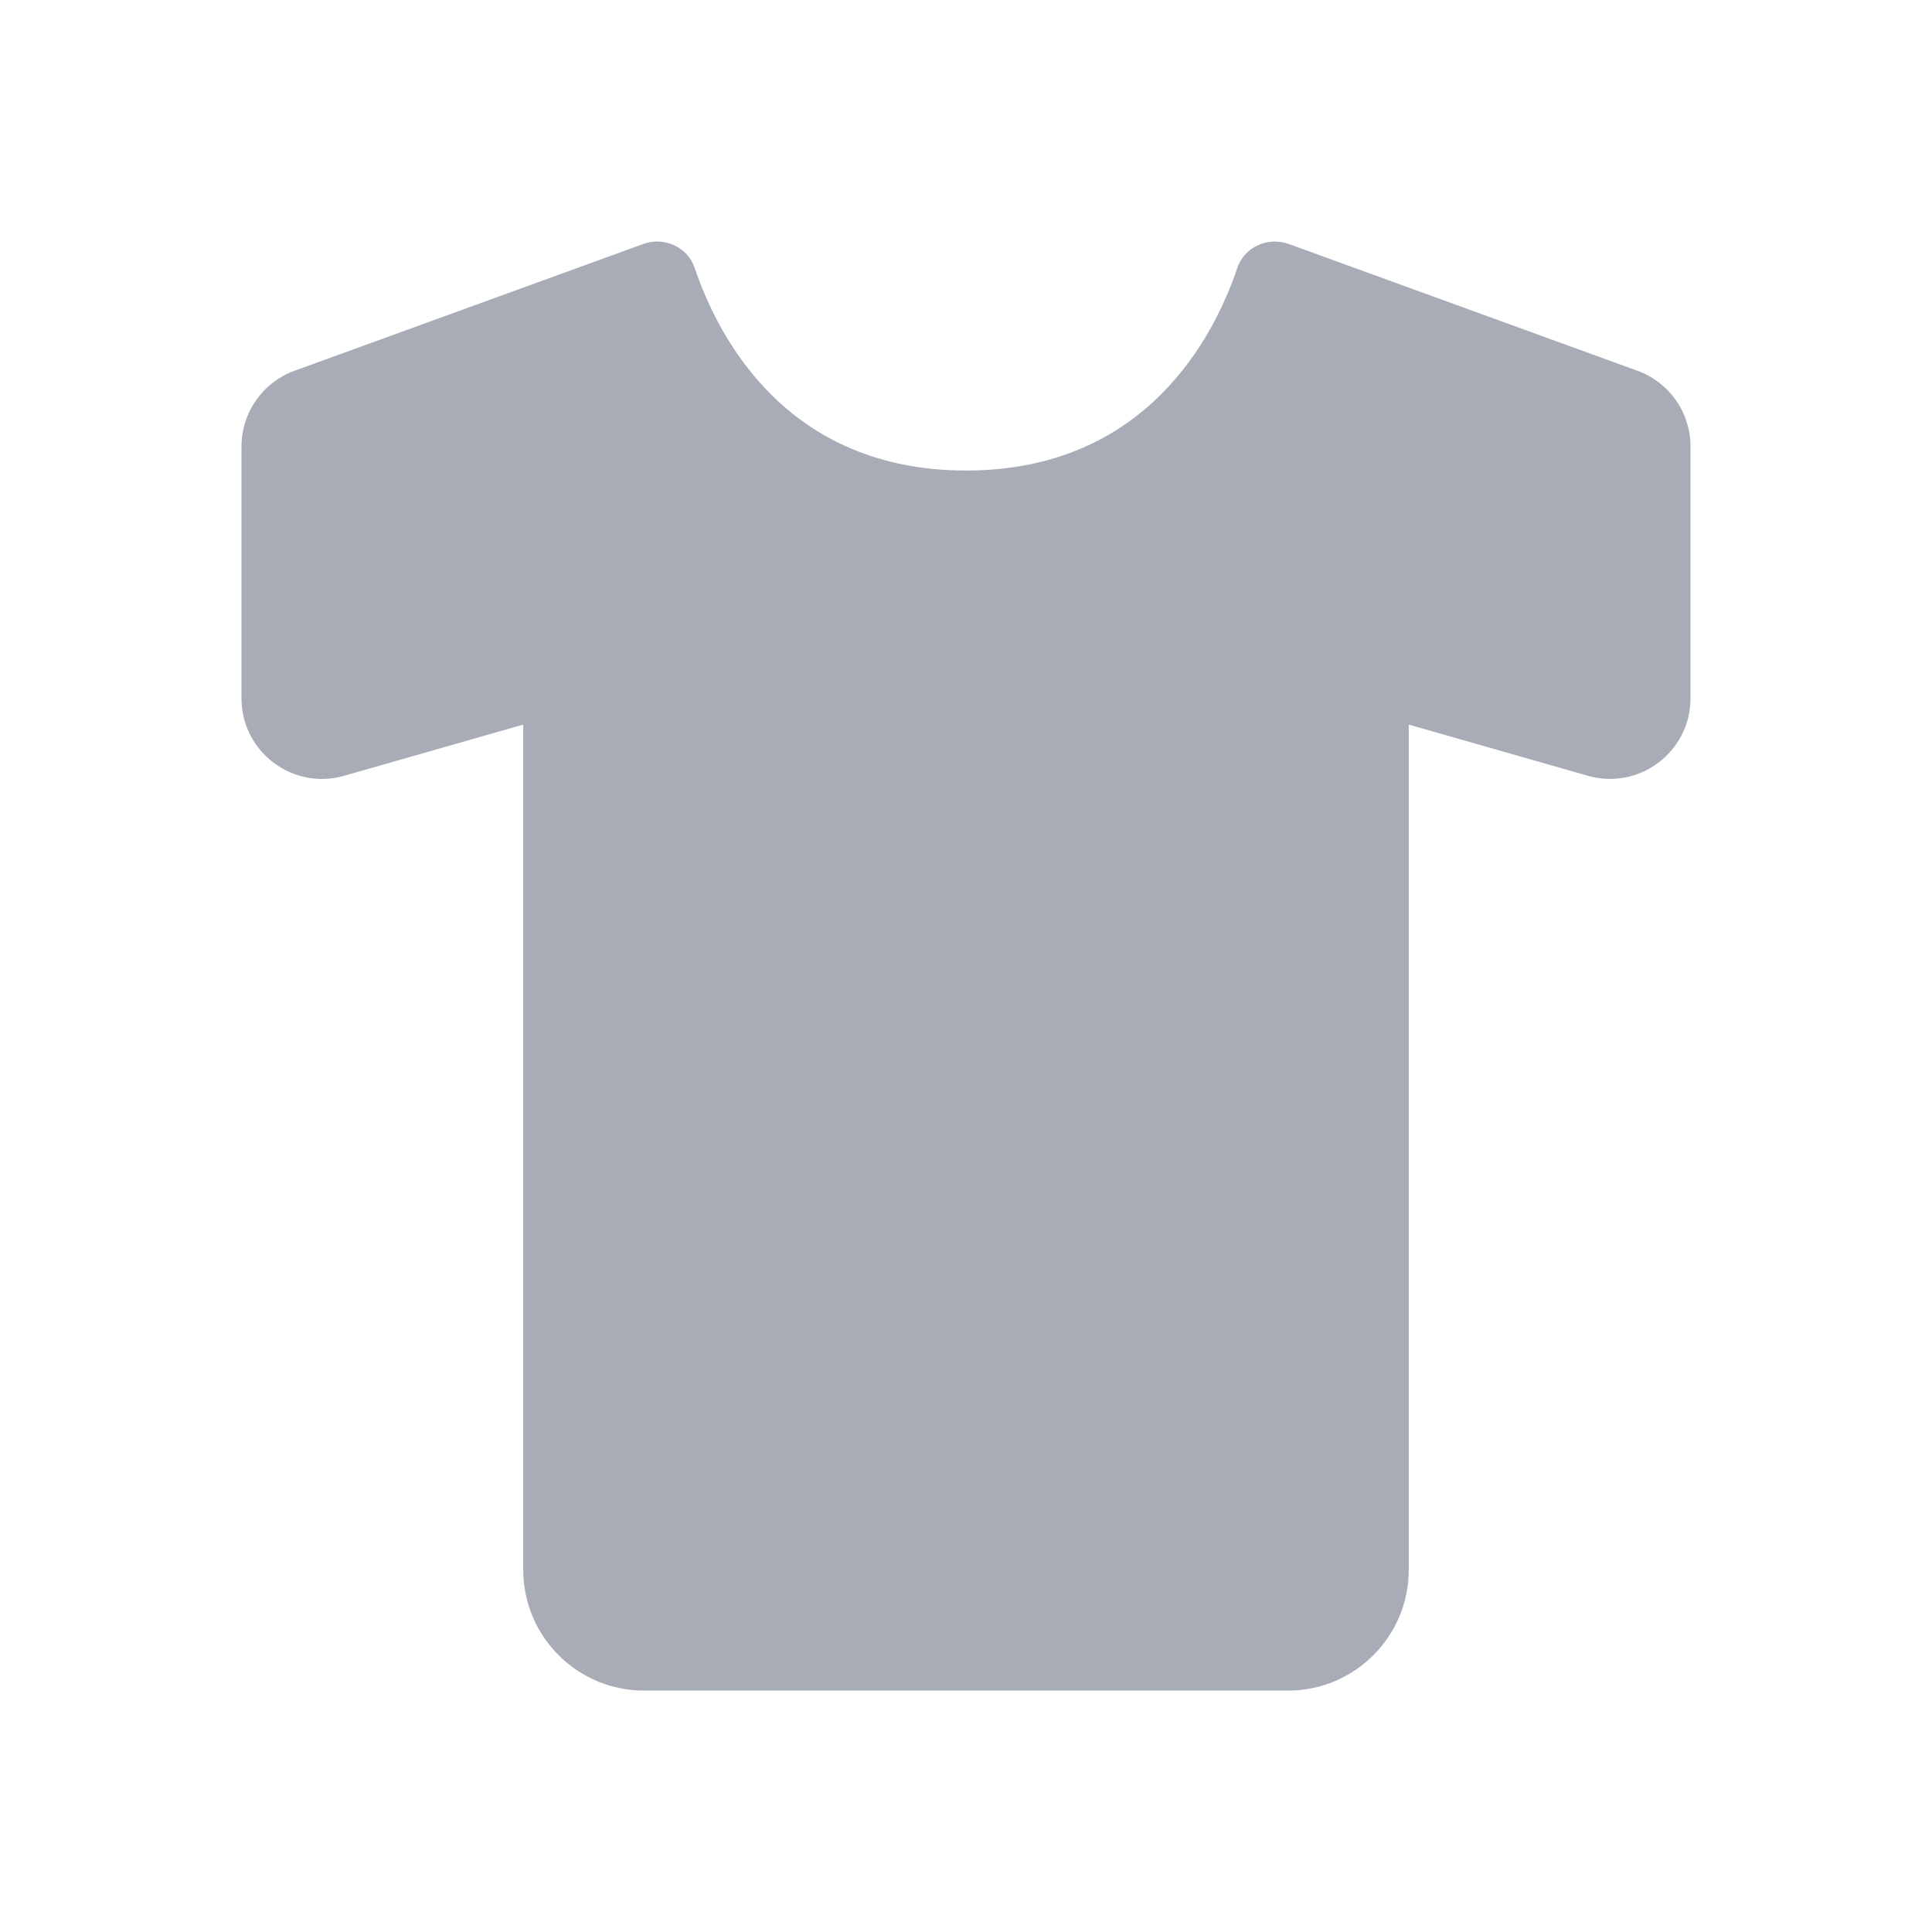 <?xml version="1.0" encoding="UTF-8"?>
<svg id="Layer_7" data-name="Layer 7" xmlns="http://www.w3.org/2000/svg" viewBox="0 0 24 24">
  <defs>
    <style>
      .cls-1 {
        fill: #25314c;
        opacity: .4;
      }
    </style>
  </defs>
  <g id="shirt">
    <path class="cls-1" d="m16.01,3.031l4.332,1.575c.395.144.658.519.658.94v3.129c0,.664-.636,1.144-1.275.962l-2.225-.636v10.5c0,.828-.672,1.5-1.5,1.5h-8c-.828,0-1.5-.672-1.5-1.5v-10.5l-2.225.636c-.639.183-1.275-.297-1.275-.962v-3.129c0-.421.263-.796.658-.94l4.332-1.575c.26-.094.552.036.64.298.286.849,1.133,2.516,3.37,2.516s3.084-1.668,3.37-2.516c.088-.262.38-.392.64-.298Z"/>
  </g>
</svg>